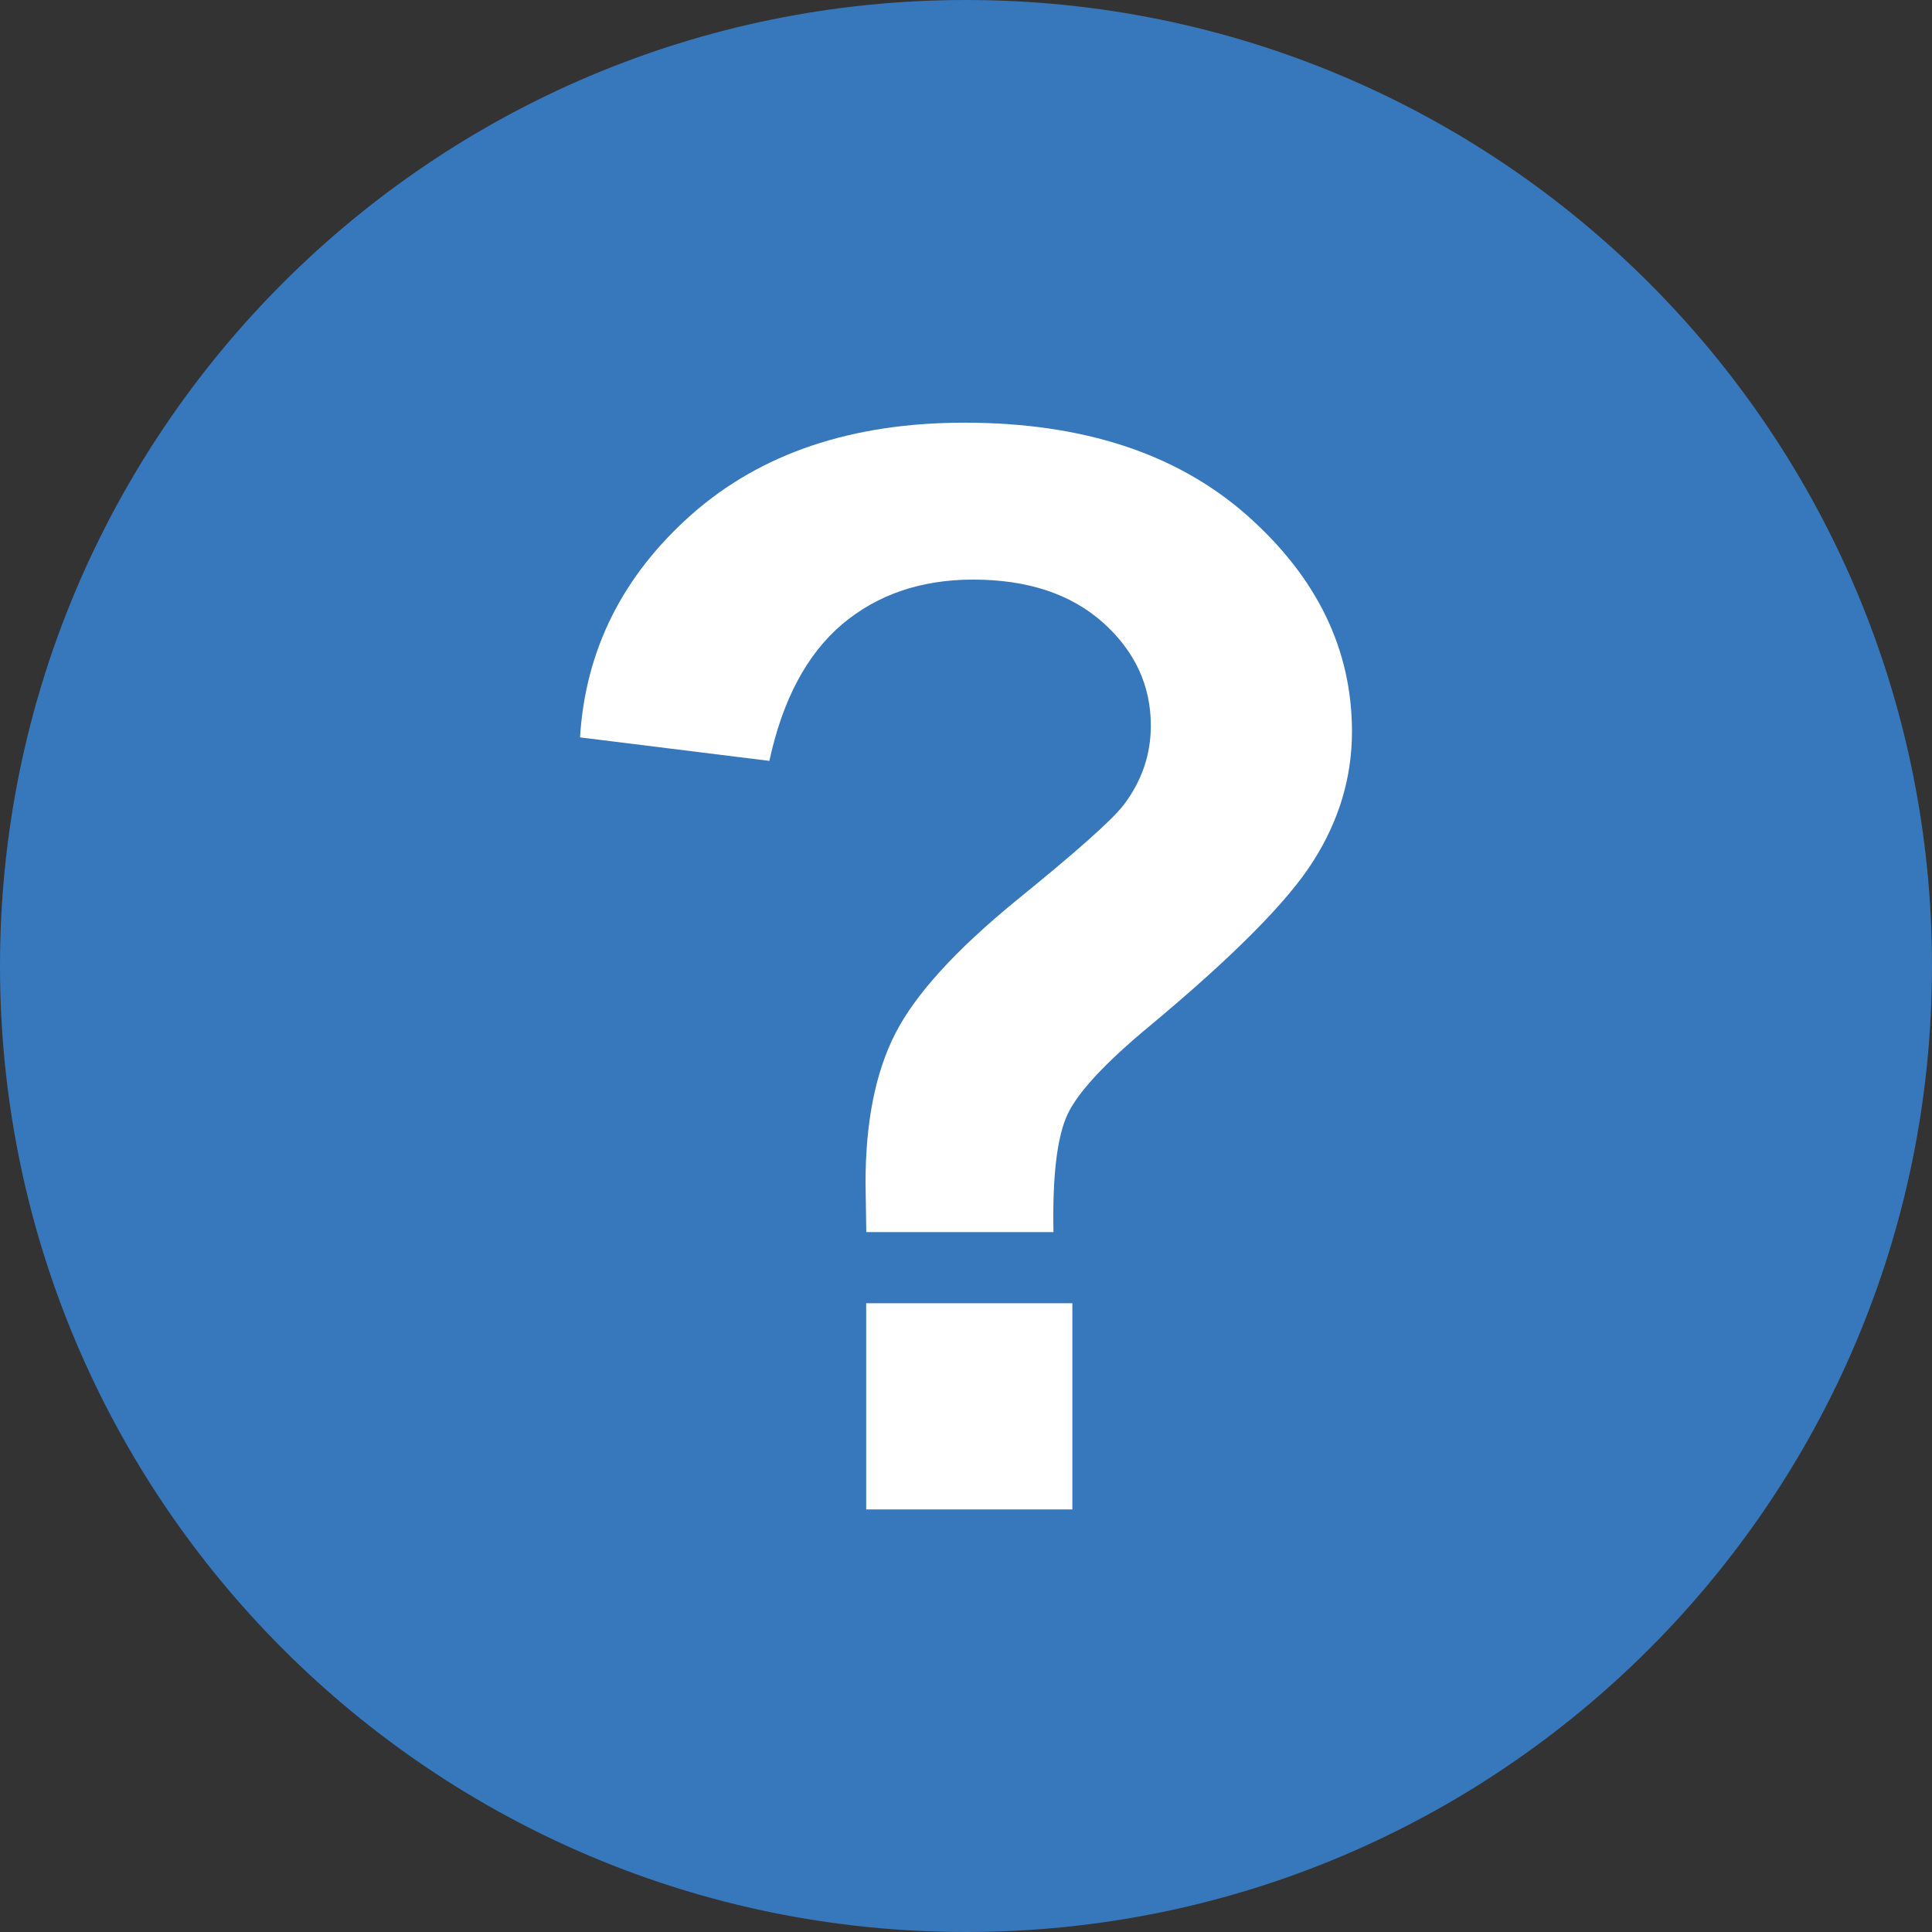 <!DOCTYPE svg PUBLIC "-//W3C//DTD SVG 1.1//EN" "http://www.w3.org/Graphics/SVG/1.1/DTD/svg11.dtd"><svg xmlns="http://www.w3.org/2000/svg" width="18" height="18" viewBox="0 0 18 18"><rect x="0" y="0" width="18" height="18" fill="#333333" stroke="none"/><path fill-rule="evenodd" clip-rule="evenodd" fill="#3777BC" d="M9 0c-4.971 0-9 4.03-9 9s4.029 9 9 9 9-4.03 9-9-4.029-9-9-9z"/><path fill-rule="evenodd" clip-rule="evenodd" fill="#fff" d="M8.07 12.142h1.921v1.921h-1.921zM8.985 3.938c-1.048 0-1.895.285-2.54.854-.644.57-.991 1.263-1.041 2.078l1.764.219c.123-.569.349-.993.677-1.272.328-.277.735-.417 1.222-.417.507 0 .909.134 1.208.399.299.268.447.588.447.961 0 .27-.084.516-.252.738-.109.143-.445.44-1.007.896-.559.458-.933.868-1.12 1.232-.187.364-.279.829-.279 1.395l.007.458h1.744c-.011-.528.035-.896.133-1.101.098-.205.35-.476.756-.813.783-.652 1.295-1.166 1.533-1.545.24-.378.359-.78.359-1.204 0-.766-.326-1.437-.977-2.014-.652-.576-1.529-.864-2.634-.864z"/></svg>